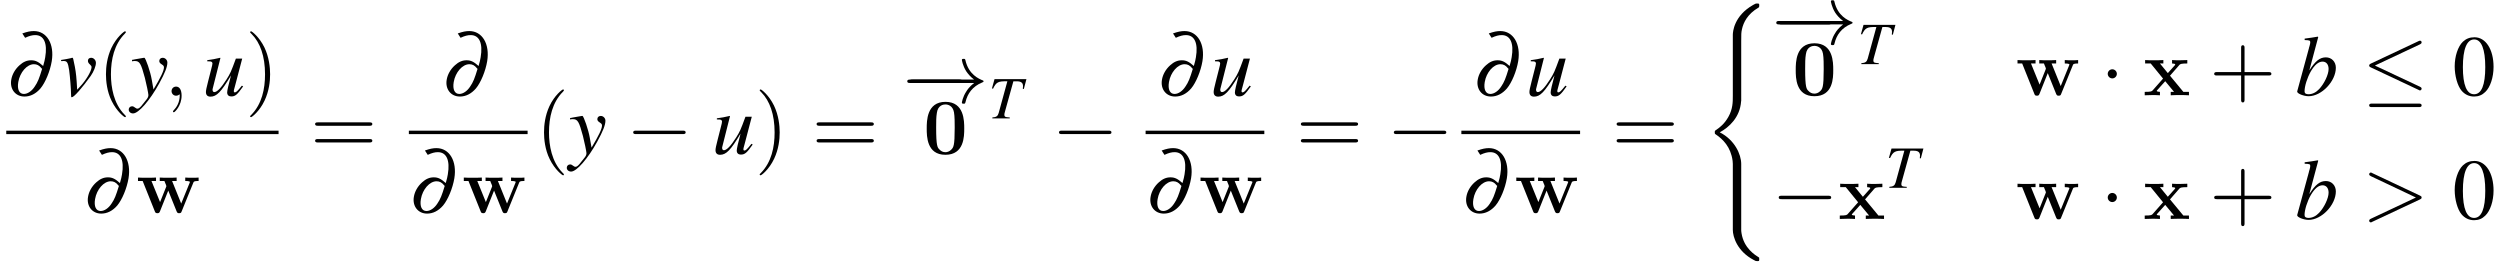 <?xml version="1.0" encoding="UTF-8"?>
<svg xmlns="http://www.w3.org/2000/svg" xmlns:xlink="http://www.w3.org/1999/xlink" width="377pt" height="40pt" viewBox="0 0 377 40" version="1.1">
<defs>
<g>
<symbol overflow="visible" id="glyph0-0">
<path style="stroke:none;" d=""/>
</symbol>
<symbol overflow="visible" id="glyph0-1">
<path style="stroke:none;" d="M 2.844 -8.734 C 3.484 -9.031 3.922 -9.141 4.375 -9.141 C 5.672 -9.141 6.234 -7.922 5.875 -5.797 C 5.812 -5.422 5.75 -5.125 5.562 -4.484 C 4.844 -5.125 4.406 -5.344 3.75 -5.344 C 3.125 -5.344 2.562 -5.109 2 -4.594 C 1.328 -4 0.875 -3.188 0.75 -2.391 C 0.516 -0.984 1.391 0.125 2.75 0.125 C 3.641 0.125 4.469 -0.297 5.156 -1.094 C 5.891 -1.969 6.609 -3.703 6.859 -5.203 C 7.281 -7.797 6.125 -9.75 4.156 -9.75 C 3.641 -9.75 3.172 -9.656 2.422 -9.391 Z M 5.406 -4.047 C 4.969 -2.609 4.75 -2.047 4.297 -1.391 C 3.859 -0.703 3.219 -0.266 2.656 -0.266 C 1.953 -0.266 1.625 -0.953 1.812 -2.062 C 2.062 -3.531 3.125 -4.75 4.172 -4.75 C 4.625 -4.75 4.969 -4.578 5.312 -4.141 C 5.375 -4.094 5.375 -4.094 5.406 -4.047 Z M 5.406 -4.047 "/>
</symbol>
<symbol overflow="visible" id="glyph1-0">
<path style="stroke:none;" d=""/>
</symbol>
<symbol overflow="visible" id="glyph1-1">
<path style="stroke:none;" d="M 0.266 -5.219 C 0.422 -5.234 0.516 -5.234 0.656 -5.234 C 1.172 -5.234 1.297 -5.016 1.484 -3.828 C 1.609 -2.922 1.766 -0.969 1.766 -0.219 C 1.766 0.141 1.781 0.234 1.875 0.234 C 2.203 0.234 3.406 -1.141 4.734 -2.984 C 5.188 -3.625 5.516 -4.469 5.516 -4.953 C 5.516 -5.359 5.188 -5.719 4.797 -5.719 C 4.5 -5.719 4.312 -5.547 4.312 -5.266 C 4.312 -5.062 4.391 -4.906 4.625 -4.703 C 4.797 -4.547 4.859 -4.438 4.859 -4.312 C 4.859 -3.719 4 -2.281 3.078 -1.328 L 2.688 -0.906 C 2.594 -2.734 2.516 -3.406 2.344 -4.359 C 2.078 -5.688 2.078 -5.719 1.969 -5.719 C 1.906 -5.719 1.812 -5.703 1.703 -5.656 C 1.484 -5.594 0.766 -5.469 0.266 -5.391 Z M 0.266 -5.219 "/>
</symbol>
<symbol overflow="visible" id="glyph1-2">
<path style="stroke:none;" d="M 0.188 -5.188 C 0.359 -5.219 0.453 -5.234 0.594 -5.234 C 1.328 -5.234 1.531 -4.906 2.125 -2.688 C 2.344 -1.844 2.656 -0.328 2.656 -0.109 C 2.656 0.109 2.578 0.312 2.391 0.547 C 1.984 1.078 1.719 1.406 1.578 1.562 C 1.312 1.859 1.156 1.953 0.984 1.953 C 0.906 1.953 0.812 1.922 0.672 1.812 C 0.484 1.656 0.344 1.594 0.188 1.594 C -0.094 1.594 -0.312 1.812 -0.312 2.094 C -0.312 2.422 -0.031 2.672 0.344 2.672 C 1.172 2.672 2.875 0.719 4.281 -1.844 C 5.156 -3.438 5.516 -4.359 5.516 -5 C 5.516 -5.391 5.188 -5.719 4.812 -5.719 C 4.5 -5.719 4.297 -5.516 4.297 -5.234 C 4.297 -5.031 4.406 -4.891 4.656 -4.734 C 4.906 -4.578 5 -4.469 5 -4.281 C 5 -3.766 4.516 -2.766 3.422 -0.938 L 3.156 -2.438 C 2.969 -3.578 2.234 -5.719 2.047 -5.719 L 2 -5.719 C 1.984 -5.703 1.938 -5.703 1.875 -5.703 C 1.766 -5.688 1.297 -5.609 0.609 -5.484 C 0.547 -5.469 0.375 -5.422 0.188 -5.406 Z M 0.188 -5.188 "/>
</symbol>
<symbol overflow="visible" id="glyph1-3">
<path style="stroke:none;" d="M 5.969 -1.516 C 5.297 -0.672 5.109 -0.5 4.891 -0.5 C 4.812 -0.5 4.75 -0.562 4.75 -0.719 C 4.75 -0.797 4.75 -0.797 5 -1.719 L 6.016 -5.594 L 5.062 -5.594 C 4.328 -3.594 4.234 -3.375 3.641 -2.438 C 2.859 -1.203 2.234 -0.547 1.812 -0.547 C 1.656 -0.547 1.547 -0.672 1.547 -0.875 C 1.547 -0.922 1.547 -0.953 1.547 -0.984 L 2.734 -5.688 L 2.688 -5.719 C 1.953 -5.547 1.484 -5.453 0.75 -5.359 L 0.75 -5.188 C 1.25 -5.188 1.266 -5.172 1.391 -5.109 C 1.469 -5.078 1.531 -4.969 1.531 -4.875 C 1.531 -4.766 1.469 -4.438 1.344 -4 L 0.875 -2.156 C 0.641 -1.25 0.547 -0.797 0.547 -0.562 C 0.547 -0.109 0.781 0.141 1.234 0.141 C 2.156 0.141 2.844 -0.562 4.328 -3.062 C 3.953 -1.672 3.75 -0.781 3.75 -0.5 C 3.75 -0.109 3.984 0.109 4.359 0.109 C 4.969 0.109 5.266 -0.141 6.156 -1.406 Z M 5.969 -1.516 "/>
</symbol>
<symbol overflow="visible" id="glyph1-4">
<path style="stroke:none;" d="M 1.422 -8.328 C 2.188 -8.297 2.266 -8.266 2.266 -7.984 C 2.266 -7.859 2.234 -7.703 2.156 -7.422 C 2.125 -7.328 2.094 -7.234 2.078 -7.172 L 2.062 -7.078 L 0.297 -0.594 L 0.297 -0.547 C 0.297 -0.25 1.297 0.141 2.016 0.141 C 3.984 0.141 6.125 -2.125 6.125 -4.156 C 6.125 -5.062 5.484 -5.719 4.625 -5.719 C 3.719 -5.719 3.047 -5.188 2.125 -3.75 C 2.797 -6.219 2.891 -6.562 3.469 -8.781 L 3.406 -8.844 C 2.766 -8.734 2.297 -8.656 1.422 -8.547 Z M 4.125 -5.078 C 4.672 -5.078 5.031 -4.656 5.031 -3.969 C 5.031 -3.109 4.359 -1.719 3.594 -0.922 C 3.125 -0.422 2.562 -0.156 2 -0.156 C 1.609 -0.156 1.406 -0.297 1.406 -0.594 C 1.406 -1.375 1.797 -2.625 2.344 -3.594 C 2.922 -4.578 3.5 -5.078 4.125 -5.078 Z M 4.125 -5.078 "/>
</symbol>
<symbol overflow="visible" id="glyph2-0">
<path style="stroke:none;" d=""/>
</symbol>
<symbol overflow="visible" id="glyph2-1">
<path style="stroke:none;" d="M 4.281 3.109 C 4.281 3.062 4.281 3.047 4.062 2.828 C 2.453 1.188 2.031 -1.25 2.031 -3.234 C 2.031 -5.484 2.531 -7.75 4.125 -9.359 C 4.281 -9.516 4.281 -9.547 4.281 -9.578 C 4.281 -9.672 4.234 -9.719 4.156 -9.719 C 4.031 -9.719 2.859 -8.828 2.094 -7.188 C 1.438 -5.766 1.281 -4.328 1.281 -3.234 C 1.281 -2.234 1.422 -0.656 2.141 0.797 C 2.922 2.391 4.031 3.234 4.156 3.234 C 4.234 3.234 4.281 3.203 4.281 3.109 Z M 4.281 3.109 "/>
</symbol>
<symbol overflow="visible" id="glyph2-2">
<path style="stroke:none;" d="M 3.75 -3.234 C 3.75 -4.25 3.594 -5.812 2.891 -7.281 C 2.109 -8.875 1 -9.719 0.875 -9.719 C 0.797 -9.719 0.734 -9.656 0.734 -9.578 C 0.734 -9.547 0.734 -9.516 0.984 -9.281 C 2.25 -8 2.984 -5.953 2.984 -3.234 C 2.984 -1.016 2.516 1.25 0.906 2.891 C 0.734 3.047 0.734 3.062 0.734 3.109 C 0.734 3.188 0.797 3.234 0.875 3.234 C 1 3.234 2.156 2.359 2.922 0.719 C 3.594 -0.719 3.75 -2.156 3.75 -3.234 Z M 3.75 -3.234 "/>
</symbol>
<symbol overflow="visible" id="glyph2-3">
<path style="stroke:none;" d="M 8.906 -4.234 C 9.094 -4.234 9.344 -4.234 9.344 -4.5 C 9.344 -4.75 9.094 -4.75 8.906 -4.75 L 1.156 -4.75 C 0.969 -4.75 0.719 -4.75 0.719 -4.5 C 0.719 -4.234 0.969 -4.234 1.172 -4.234 Z M 8.906 -1.719 C 9.094 -1.719 9.344 -1.719 9.344 -1.984 C 9.344 -2.234 9.094 -2.234 8.906 -2.234 L 1.172 -2.234 C 0.969 -2.234 0.719 -2.234 0.719 -1.984 C 0.719 -1.719 0.969 -1.719 1.156 -1.719 Z M 8.906 -1.719 "/>
</symbol>
<symbol overflow="visible" id="glyph2-4">
<path style="stroke:none;" d="M 5.297 -2.984 L 8.906 -2.984 C 9.094 -2.984 9.344 -2.984 9.344 -3.234 C 9.344 -3.5 9.094 -3.5 8.906 -3.5 L 5.297 -3.5 L 5.297 -7.125 C 5.297 -7.312 5.297 -7.547 5.031 -7.547 C 4.781 -7.547 4.781 -7.312 4.781 -7.125 L 4.781 -3.5 L 1.156 -3.5 C 0.969 -3.5 0.719 -3.5 0.719 -3.234 C 0.719 -2.984 0.969 -2.984 1.156 -2.984 L 4.781 -2.984 L 4.781 0.641 C 4.781 0.828 4.781 1.078 5.031 1.078 C 5.297 1.078 5.297 0.828 5.297 0.641 Z M 5.297 -2.984 "/>
</symbol>
<symbol overflow="visible" id="glyph3-0">
<path style="stroke:none;" d=""/>
</symbol>
<symbol overflow="visible" id="glyph3-1">
<path style="stroke:none;" d="M 2.625 -0.016 C 2.625 -0.875 2.312 -1.375 1.797 -1.375 C 1.375 -1.375 1.109 -1.047 1.109 -0.688 C 1.109 -0.344 1.375 0 1.797 0 C 1.953 0 2.125 -0.047 2.25 -0.172 C 2.297 -0.188 2.312 -0.203 2.312 -0.203 C 2.328 -0.203 2.344 -0.188 2.344 -0.016 C 2.344 0.953 1.891 1.719 1.469 2.156 C 1.328 2.297 1.328 2.312 1.328 2.359 C 1.328 2.453 1.391 2.5 1.453 2.5 C 1.594 2.5 2.625 1.5 2.625 -0.016 Z M 2.625 -0.016 "/>
</symbol>
<symbol overflow="visible" id="glyph3-2">
<path style="stroke:none;" d="M 8.75 -2.953 C 8.891 -3.016 8.984 -3.078 8.984 -3.234 C 8.984 -3.391 8.891 -3.453 8.75 -3.516 L 1.562 -6.906 C 1.406 -7 1.375 -7 1.328 -7 C 1.188 -7 1.078 -6.875 1.078 -6.734 C 1.078 -6.625 1.141 -6.547 1.328 -6.453 L 8.125 -3.234 L 1.328 -0.031 C 1.141 0.062 1.078 0.141 1.078 0.266 C 1.078 0.406 1.188 0.516 1.328 0.516 C 1.375 0.516 1.406 0.516 1.562 0.422 Z M 8.75 -2.953 "/>
</symbol>
<symbol overflow="visible" id="glyph4-0">
<path style="stroke:none;" d=""/>
</symbol>
<symbol overflow="visible" id="glyph4-1">
<path style="stroke:none;" d="M 8.609 -4.5 C 8.688 -4.703 8.719 -4.797 9.422 -4.797 L 9.422 -5.312 C 9.078 -5.281 8.922 -5.281 8.484 -5.281 C 8 -5.281 7.844 -5.281 7.406 -5.312 L 7.406 -4.797 C 7.516 -4.797 8.109 -4.797 8.109 -4.641 C 8.109 -4.625 8.109 -4.609 8.062 -4.5 L 6.797 -1.391 L 5.422 -4.797 L 6.109 -4.797 L 6.109 -5.312 C 5.828 -5.281 5.109 -5.281 4.797 -5.281 C 4.188 -5.281 4.156 -5.281 3.562 -5.312 L 3.562 -4.797 L 4.266 -4.797 C 4.297 -4.703 4.359 -4.547 4.406 -4.438 C 4.453 -4.359 4.562 -4.078 4.562 -4.016 C 4.562 -4 4.531 -3.906 4.516 -3.875 L 3.609 -1.609 L 2.312 -4.797 L 3 -4.797 L 3 -5.312 C 2.719 -5.281 1.906 -5.281 1.594 -5.281 C 1.203 -5.281 0.641 -5.281 0.281 -5.312 L 0.281 -4.797 L 0.984 -4.797 L 2.812 -0.234 C 2.891 -0.031 2.938 0.062 3.203 0.062 C 3.328 0.062 3.484 0.062 3.578 -0.172 L 4.844 -3.344 L 6.109 -0.203 C 6.219 0.062 6.344 0.062 6.484 0.062 C 6.75 0.062 6.797 -0.016 6.875 -0.234 Z M 8.609 -4.5 "/>
</symbol>
<symbol overflow="visible" id="glyph4-2">
<path style="stroke:none;" d="M 6.188 -3.812 C 6.188 -4.953 6.188 -7.844 3.359 -7.844 C 0.531 -7.844 0.531 -4.969 0.531 -3.812 C 0.531 -2.672 0.531 0.141 3.344 0.141 C 6.172 0.141 6.188 -2.625 6.188 -3.812 Z M 3.359 -0.25 C 2.969 -0.25 2.688 -0.406 2.453 -0.656 C 2.156 -0.953 1.953 -1.141 1.953 -3.953 C 1.953 -4.797 1.953 -5.562 2.062 -6.188 C 2.219 -7.359 3.078 -7.453 3.344 -7.453 C 3.734 -7.453 4.469 -7.266 4.641 -6.266 C 4.75 -5.656 4.75 -4.688 4.75 -3.953 C 4.75 -1.141 4.562 -0.969 4.203 -0.609 C 3.969 -0.375 3.641 -0.25 3.359 -0.25 Z M 3.359 -0.25 "/>
</symbol>
<symbol overflow="visible" id="glyph4-3">
<path style="stroke:none;" d="M 4.031 -2.953 L 5.422 -4.547 C 5.547 -4.703 5.656 -4.797 6.641 -4.797 L 6.641 -5.312 C 5.969 -5.281 5.953 -5.281 5.547 -5.281 C 5.203 -5.281 4.688 -5.281 4.344 -5.312 L 4.344 -4.797 C 4.578 -4.797 4.828 -4.734 4.828 -4.656 C 4.828 -4.625 4.766 -4.547 4.75 -4.516 L 3.703 -3.344 L 2.516 -4.797 L 3.031 -4.797 L 3.031 -5.312 C 2.75 -5.281 1.938 -5.281 1.609 -5.281 C 1.25 -5.281 0.609 -5.281 0.281 -5.312 L 0.281 -4.797 L 1.125 -4.797 L 2.984 -2.516 L 1.438 -0.766 C 1.297 -0.594 1.203 -0.516 0.219 -0.516 L 0.219 0 C 0.938 -0.031 0.953 -0.031 1.328 -0.031 C 1.672 -0.031 2.172 -0.031 2.516 0 L 2.516 -0.516 C 2.281 -0.516 2.031 -0.578 2.031 -0.656 C 2.031 -0.672 2.031 -0.688 2.109 -0.781 L 3.312 -2.125 L 4.641 -0.516 L 4.141 -0.516 L 4.141 0 C 4.422 -0.031 5.219 -0.031 5.562 -0.031 C 5.922 -0.031 6.547 -0.031 6.891 0 L 6.891 -0.516 L 6.047 -0.516 Z M 4.031 -2.953 "/>
</symbol>
<symbol overflow="visible" id="glyph5-0">
<path style="stroke:none;" d=""/>
</symbol>
<symbol overflow="visible" id="glyph5-1">
<path style="stroke:none;" d="M 8.531 -2.984 C 8.75 -2.984 8.984 -2.984 8.984 -3.234 C 8.984 -3.5 8.75 -3.5 8.531 -3.5 L 1.531 -3.5 C 1.312 -3.5 1.078 -3.5 1.078 -3.234 C 1.078 -2.984 1.312 -2.984 1.531 -2.984 Z M 8.531 -2.984 "/>
</symbol>
<symbol overflow="visible" id="glyph5-2">
<path style="stroke:none;" d="M 10.797 -2.984 C 10.094 -2.438 9.734 -1.906 9.641 -1.734 C 9.047 -0.844 8.953 -0.031 8.953 -0.016 C 8.953 0.141 9.109 0.141 9.203 0.141 C 9.438 0.141 9.438 0.109 9.5 -0.109 C 9.797 -1.391 10.562 -2.469 12.016 -3.062 C 12.172 -3.125 12.219 -3.141 12.219 -3.234 C 12.219 -3.328 12.141 -3.375 12.109 -3.375 C 11.547 -3.594 9.969 -4.25 9.484 -6.422 C 9.438 -6.578 9.438 -6.625 9.203 -6.625 C 9.109 -6.625 8.953 -6.625 8.953 -6.469 C 8.953 -6.438 9.062 -5.625 9.609 -4.75 C 9.875 -4.359 10.25 -3.906 10.797 -3.5 L 1.172 -3.5 C 0.953 -3.5 0.719 -3.5 0.719 -3.234 C 0.719 -2.984 0.953 -2.984 1.172 -2.984 Z M 10.797 -2.984 "/>
</symbol>
<symbol overflow="visible" id="glyph5-3">
<path style="stroke:none;" d="M 2.484 -3.234 C 2.484 -3.609 2.172 -3.922 1.797 -3.922 C 1.422 -3.922 1.109 -3.609 1.109 -3.234 C 1.109 -2.859 1.422 -2.547 1.797 -2.547 C 2.172 -2.547 2.484 -2.859 2.484 -3.234 Z M 2.484 -3.234 "/>
</symbol>
<symbol overflow="visible" id="glyph5-4">
<path style="stroke:none;" d="M 8.75 -7.688 C 8.891 -7.766 8.984 -7.828 8.984 -7.984 C 8.984 -8.125 8.891 -8.234 8.734 -8.234 C 8.672 -8.234 8.547 -8.188 8.5 -8.156 L 1.328 -4.781 C 1.109 -4.672 1.078 -4.578 1.078 -4.484 C 1.078 -4.359 1.156 -4.281 1.328 -4.203 L 8.5 -0.828 C 8.672 -0.734 8.688 -0.734 8.734 -0.734 C 8.875 -0.734 8.984 -0.859 8.984 -1 C 8.984 -1.109 8.938 -1.188 8.719 -1.297 L 1.938 -4.484 Z M 8.531 1.781 C 8.75 1.781 8.984 1.781 8.984 1.516 C 8.984 1.25 8.719 1.25 8.516 1.25 L 1.547 1.25 C 1.344 1.25 1.078 1.25 1.078 1.516 C 1.078 1.781 1.312 1.781 1.531 1.781 Z M 8.531 1.781 "/>
</symbol>
<symbol overflow="visible" id="glyph6-0">
<path style="stroke:none;" d=""/>
</symbol>
<symbol overflow="visible" id="glyph6-1">
<path style="stroke:none;" d="M 5.734 -5.922 L 0.922 -5.922 L 0.531 -4.516 L 0.703 -4.484 C 1.172 -5.469 1.469 -5.625 2.859 -5.594 L 1.547 -0.812 C 1.406 -0.328 1.188 -0.188 0.594 -0.141 L 0.594 0 L 3.219 0 L 3.219 -0.141 C 3.062 -0.156 2.922 -0.172 2.875 -0.172 C 2.516 -0.203 2.406 -0.281 2.406 -0.547 C 2.406 -0.672 2.422 -0.781 2.516 -1.094 L 3.766 -5.594 L 4.266 -5.594 C 4.922 -5.594 5.219 -5.375 5.219 -4.859 C 5.219 -4.75 5.203 -4.609 5.188 -4.453 L 5.344 -4.438 Z M 5.734 -5.922 "/>
</symbol>
<symbol overflow="visible" id="glyph7-0">
<path style="stroke:none;" d=""/>
</symbol>
<symbol overflow="visible" id="glyph7-1">
<path style="stroke:none;" d="M 5.844 23.672 C 5.844 22.234 4.859 20.047 2.609 18.906 C 4 18.156 5.672 16.641 5.828 14.219 L 5.844 14.141 L 5.844 5.172 C 5.844 4.109 5.844 3.875 5.953 3.375 C 6.172 2.344 6.797 1.062 8.453 0.094 C 8.547 0.031 8.562 0.016 8.562 -0.219 C 8.562 -0.5 8.547 -0.516 8.266 -0.516 C 8.031 -0.516 8 -0.516 7.656 -0.312 C 4.75 1.328 4.578 3.75 4.578 4.203 L 4.578 13.406 C 4.578 14.344 4.578 15.391 3.906 16.578 C 3.312 17.641 2.609 18.172 2.062 18.547 C 1.875 18.672 1.859 18.672 1.859 18.906 C 1.859 19.125 1.875 19.141 1.984 19.203 C 3.078 19.938 4.266 21.094 4.547 23.203 C 4.578 23.484 4.578 23.516 4.578 23.672 L 4.578 33.609 C 4.578 34.656 5.234 36.844 7.734 38.156 C 8.031 38.328 8.062 38.328 8.266 38.328 C 8.547 38.328 8.562 38.312 8.562 38.031 C 8.562 37.797 8.547 37.781 8.5 37.766 C 7.938 37.406 6.25 36.391 5.891 34.125 C 5.844 33.797 5.844 33.766 5.844 33.594 Z M 5.844 23.672 "/>
</symbol>
<symbol overflow="visible" id="glyph8-0">
<path style="stroke:none;" d=""/>
</symbol>
<symbol overflow="visible" id="glyph8-1">
<path style="stroke:none;" d="M 3.297 -8.75 C 2.578 -8.75 2.031 -8.531 1.547 -8.078 C 0.797 -7.359 0.312 -5.875 0.312 -4.359 C 0.312 -2.938 0.734 -1.422 1.344 -0.703 C 1.828 -0.125 2.484 0.188 3.234 0.188 C 3.906 0.188 4.453 -0.031 4.922 -0.5 C 5.672 -1.203 6.172 -2.703 6.172 -4.281 C 6.172 -6.938 4.984 -8.75 3.297 -8.75 Z M 3.25 -8.422 C 4.344 -8.422 4.922 -6.953 4.922 -4.25 C 4.922 -1.547 4.359 -0.156 3.234 -0.156 C 2.125 -0.156 1.547 -1.547 1.547 -4.234 C 1.547 -6.984 2.141 -8.422 3.25 -8.422 Z M 3.25 -8.422 "/>
</symbol>
</g>
</defs>
<g id="surface1">
<g style="fill:rgb(0%,0%,0%);fill-opacity:1;">
  <use xlink:href="#glyph0-1" x="0.944" y="14.434"/>
</g>
<g style="fill:rgb(0%,0%,0%);fill-opacity:1;">
  <use xlink:href="#glyph1-1" x="8.948" y="14.434"/>
</g>
<g style="fill:rgb(0%,0%,0%);fill-opacity:1;">
  <use xlink:href="#glyph2-1" x="14.698" y="14.434"/>
</g>
<g style="fill:rgb(0%,0%,0%);fill-opacity:1;">
  <use xlink:href="#glyph1-2" x="19.723" y="14.434"/>
</g>
<g style="fill:rgb(0%,0%,0%);fill-opacity:1;">
  <use xlink:href="#glyph3-1" x="24.761" y="14.434"/>
</g>
<g style="fill:rgb(0%,0%,0%);fill-opacity:1;">
  <use xlink:href="#glyph1-3" x="30.507" y="14.434"/>
</g>
<g style="fill:rgb(0%,0%,0%);fill-opacity:1;">
  <use xlink:href="#glyph2-2" x="36.983" y="14.434"/>
</g>
<path style="fill:none;stroke-width:0.518;stroke-linecap:butt;stroke-linejoin:miter;stroke:rgb(0%,0%,0%);stroke-opacity:1;stroke-miterlimit:10;" d="M 37.945 -50.855 L 79.008 -50.855 " transform="matrix(1,0,0,-1,-37,-30.89)"/>
<g style="fill:rgb(0%,0%,0%);fill-opacity:1;">
  <use xlink:href="#glyph0-1" x="12.524" y="32.087"/>
</g>
<g style="fill:rgb(0%,0%,0%);fill-opacity:1;">
  <use xlink:href="#glyph4-1" x="20.528" y="32.087"/>
</g>
<g style="fill:rgb(0%,0%,0%);fill-opacity:1;">
  <use xlink:href="#glyph2-3" x="46.801" y="23.202"/>
</g>
<g style="fill:rgb(0%,0%,0%);fill-opacity:1;">
  <use xlink:href="#glyph0-1" x="66.608" y="14.434"/>
</g>
<path style="fill:none;stroke-width:0.518;stroke-linecap:butt;stroke-linejoin:miter;stroke:rgb(0%,0%,0%);stroke-opacity:1;stroke-miterlimit:10;" d="M 98.656 -50.855 L 116.562 -50.855 " transform="matrix(1,0,0,-1,-37,-30.89)"/>
<g style="fill:rgb(0%,0%,0%);fill-opacity:1;">
  <use xlink:href="#glyph0-1" x="61.658" y="32.087"/>
</g>
<g style="fill:rgb(0%,0%,0%);fill-opacity:1;">
  <use xlink:href="#glyph4-1" x="69.661" y="32.087"/>
</g>
<g style="fill:rgb(0%,0%,0%);fill-opacity:1;">
  <use xlink:href="#glyph2-1" x="80.757" y="23.202"/>
</g>
<g style="fill:rgb(0%,0%,0%);fill-opacity:1;">
  <use xlink:href="#glyph1-2" x="85.782" y="23.202"/>
</g>
<g style="fill:rgb(0%,0%,0%);fill-opacity:1;">
  <use xlink:href="#glyph5-1" x="94.41" y="23.202"/>
</g>
<g style="fill:rgb(0%,0%,0%);fill-opacity:1;">
  <use xlink:href="#glyph1-3" x="107.352" y="23.202"/>
</g>
<g style="fill:rgb(0%,0%,0%);fill-opacity:1;">
  <use xlink:href="#glyph2-2" x="113.827" y="23.202"/>
</g>
<g style="fill:rgb(0%,0%,0%);fill-opacity:1;">
  <use xlink:href="#glyph2-3" x="122.427" y="23.202"/>
</g>
<g style="fill:rgb(0%,0%,0%);fill-opacity:1;">
  <use xlink:href="#glyph5-1" x="136.111" y="15.498"/>
</g>
<g style="fill:rgb(0%,0%,0%);fill-opacity:1;">
  <use xlink:href="#glyph5-2" x="136.098" y="15.498"/>
</g>
<g style="fill:rgb(0%,0%,0%);fill-opacity:1;">
  <use xlink:href="#glyph4-2" x="139.219" y="23.202"/>
</g>
<g style="fill:rgb(0%,0%,0%);fill-opacity:1;">
  <use xlink:href="#glyph6-1" x="149.052" y="17.854"/>
</g>
<g style="fill:rgb(0%,0%,0%);fill-opacity:1;">
  <use xlink:href="#glyph5-1" x="158.62" y="23.202"/>
</g>
<g style="fill:rgb(0%,0%,0%);fill-opacity:1;">
  <use xlink:href="#glyph0-1" x="174.469" y="14.434"/>
</g>
<g style="fill:rgb(0%,0%,0%);fill-opacity:1;">
  <use xlink:href="#glyph1-3" x="182.473" y="14.434"/>
</g>
<path style="fill:none;stroke-width:0.518;stroke-linecap:butt;stroke-linejoin:miter;stroke:rgb(0%,0%,0%);stroke-opacity:1;stroke-miterlimit:10;" d="M 209.758 -50.855 L 227.66 -50.855 " transform="matrix(1,0,0,-1,-37,-30.89)"/>
<g style="fill:rgb(0%,0%,0%);fill-opacity:1;">
  <use xlink:href="#glyph0-1" x="172.757" y="32.087"/>
</g>
<g style="fill:rgb(0%,0%,0%);fill-opacity:1;">
  <use xlink:href="#glyph4-1" x="180.761" y="32.087"/>
</g>
<g style="fill:rgb(0%,0%,0%);fill-opacity:1;">
  <use xlink:href="#glyph2-3" x="195.454" y="23.202"/>
</g>
<g style="fill:rgb(0%,0%,0%);fill-opacity:1;">
  <use xlink:href="#glyph5-1" x="209.115" y="23.202"/>
</g>
<g style="fill:rgb(0%,0%,0%);fill-opacity:1;">
  <use xlink:href="#glyph0-1" x="222.086" y="14.434"/>
</g>
<g style="fill:rgb(0%,0%,0%);fill-opacity:1;">
  <use xlink:href="#glyph1-3" x="230.09" y="14.434"/>
</g>
<path style="fill:none;stroke-width:0.518;stroke-linecap:butt;stroke-linejoin:miter;stroke:rgb(0%,0%,0%);stroke-opacity:1;stroke-miterlimit:10;" d="M 257.375 -50.855 L 275.277 -50.855 " transform="matrix(1,0,0,-1,-37,-30.89)"/>
<g style="fill:rgb(0%,0%,0%);fill-opacity:1;">
  <use xlink:href="#glyph0-1" x="220.374" y="32.087"/>
</g>
<g style="fill:rgb(0%,0%,0%);fill-opacity:1;">
  <use xlink:href="#glyph4-1" x="228.377" y="32.087"/>
</g>
<g style="fill:rgb(0%,0%,0%);fill-opacity:1;">
  <use xlink:href="#glyph2-3" x="243.07" y="23.202"/>
</g>
<g style="fill:rgb(0%,0%,0%);fill-opacity:1;">
  <use xlink:href="#glyph7-1" x="256.731" y="1.049"/>
</g>
<g style="fill:rgb(0%,0%,0%);fill-opacity:1;">
  <use xlink:href="#glyph5-1" x="267.157" y="6.665"/>
</g>
<g style="fill:rgb(0%,0%,0%);fill-opacity:1;">
  <use xlink:href="#glyph5-2" x="267.144" y="6.665"/>
</g>
<g style="fill:rgb(0%,0%,0%);fill-opacity:1;">
  <use xlink:href="#glyph4-2" x="270.265" y="14.369"/>
</g>
<g style="fill:rgb(0%,0%,0%);fill-opacity:1;">
  <use xlink:href="#glyph6-1" x="280.098" y="9.668"/>
</g>
<g style="fill:rgb(0%,0%,0%);fill-opacity:1;">
  <use xlink:href="#glyph4-1" x="303.96" y="14.369"/>
</g>
<g style="fill:rgb(0%,0%,0%);fill-opacity:1;">
  <use xlink:href="#glyph5-3" x="316.738" y="14.369"/>
</g>
<g style="fill:rgb(0%,0%,0%);fill-opacity:1;">
  <use xlink:href="#glyph4-3" x="323.204" y="14.369"/>
</g>
<g style="fill:rgb(0%,0%,0%);fill-opacity:1;">
  <use xlink:href="#glyph2-4" x="333.18" y="14.369"/>
</g>
<g style="fill:rgb(0%,0%,0%);fill-opacity:1;">
  <use xlink:href="#glyph1-4" x="346.121" y="14.369"/>
</g>
<g style="fill:rgb(0%,0%,0%);fill-opacity:1;">
  <use xlink:href="#glyph5-4" x="356.195" y="14.369"/>
</g>
<g style="fill:rgb(0%,0%,0%);fill-opacity:1;">
  <use xlink:href="#glyph8-1" x="369.856" y="14.369"/>
</g>
<g style="fill:rgb(0%,0%,0%);fill-opacity:1;">
  <use xlink:href="#glyph5-1" x="267.157" y="33.019"/>
</g>
<g style="fill:rgb(0%,0%,0%);fill-opacity:1;">
  <use xlink:href="#glyph4-3" x="277.22" y="33.019"/>
</g>
<g style="fill:rgb(0%,0%,0%);fill-opacity:1;">
  <use xlink:href="#glyph6-1" x="284.318" y="28.318"/>
</g>
<g style="fill:rgb(0%,0%,0%);fill-opacity:1;">
  <use xlink:href="#glyph4-1" x="303.96" y="33.019"/>
</g>
<g style="fill:rgb(0%,0%,0%);fill-opacity:1;">
  <use xlink:href="#glyph5-3" x="316.738" y="33.019"/>
</g>
<g style="fill:rgb(0%,0%,0%);fill-opacity:1;">
  <use xlink:href="#glyph4-3" x="323.204" y="33.019"/>
</g>
<g style="fill:rgb(0%,0%,0%);fill-opacity:1;">
  <use xlink:href="#glyph2-4" x="333.18" y="33.019"/>
</g>
<g style="fill:rgb(0%,0%,0%);fill-opacity:1;">
  <use xlink:href="#glyph1-4" x="346.121" y="33.019"/>
</g>
<g style="fill:rgb(0%,0%,0%);fill-opacity:1;">
  <use xlink:href="#glyph3-2" x="356.195" y="33.019"/>
</g>
<g style="fill:rgb(0%,0%,0%);fill-opacity:1;">
  <use xlink:href="#glyph8-1" x="369.856" y="33.019"/>
</g>
</g>
</svg>
